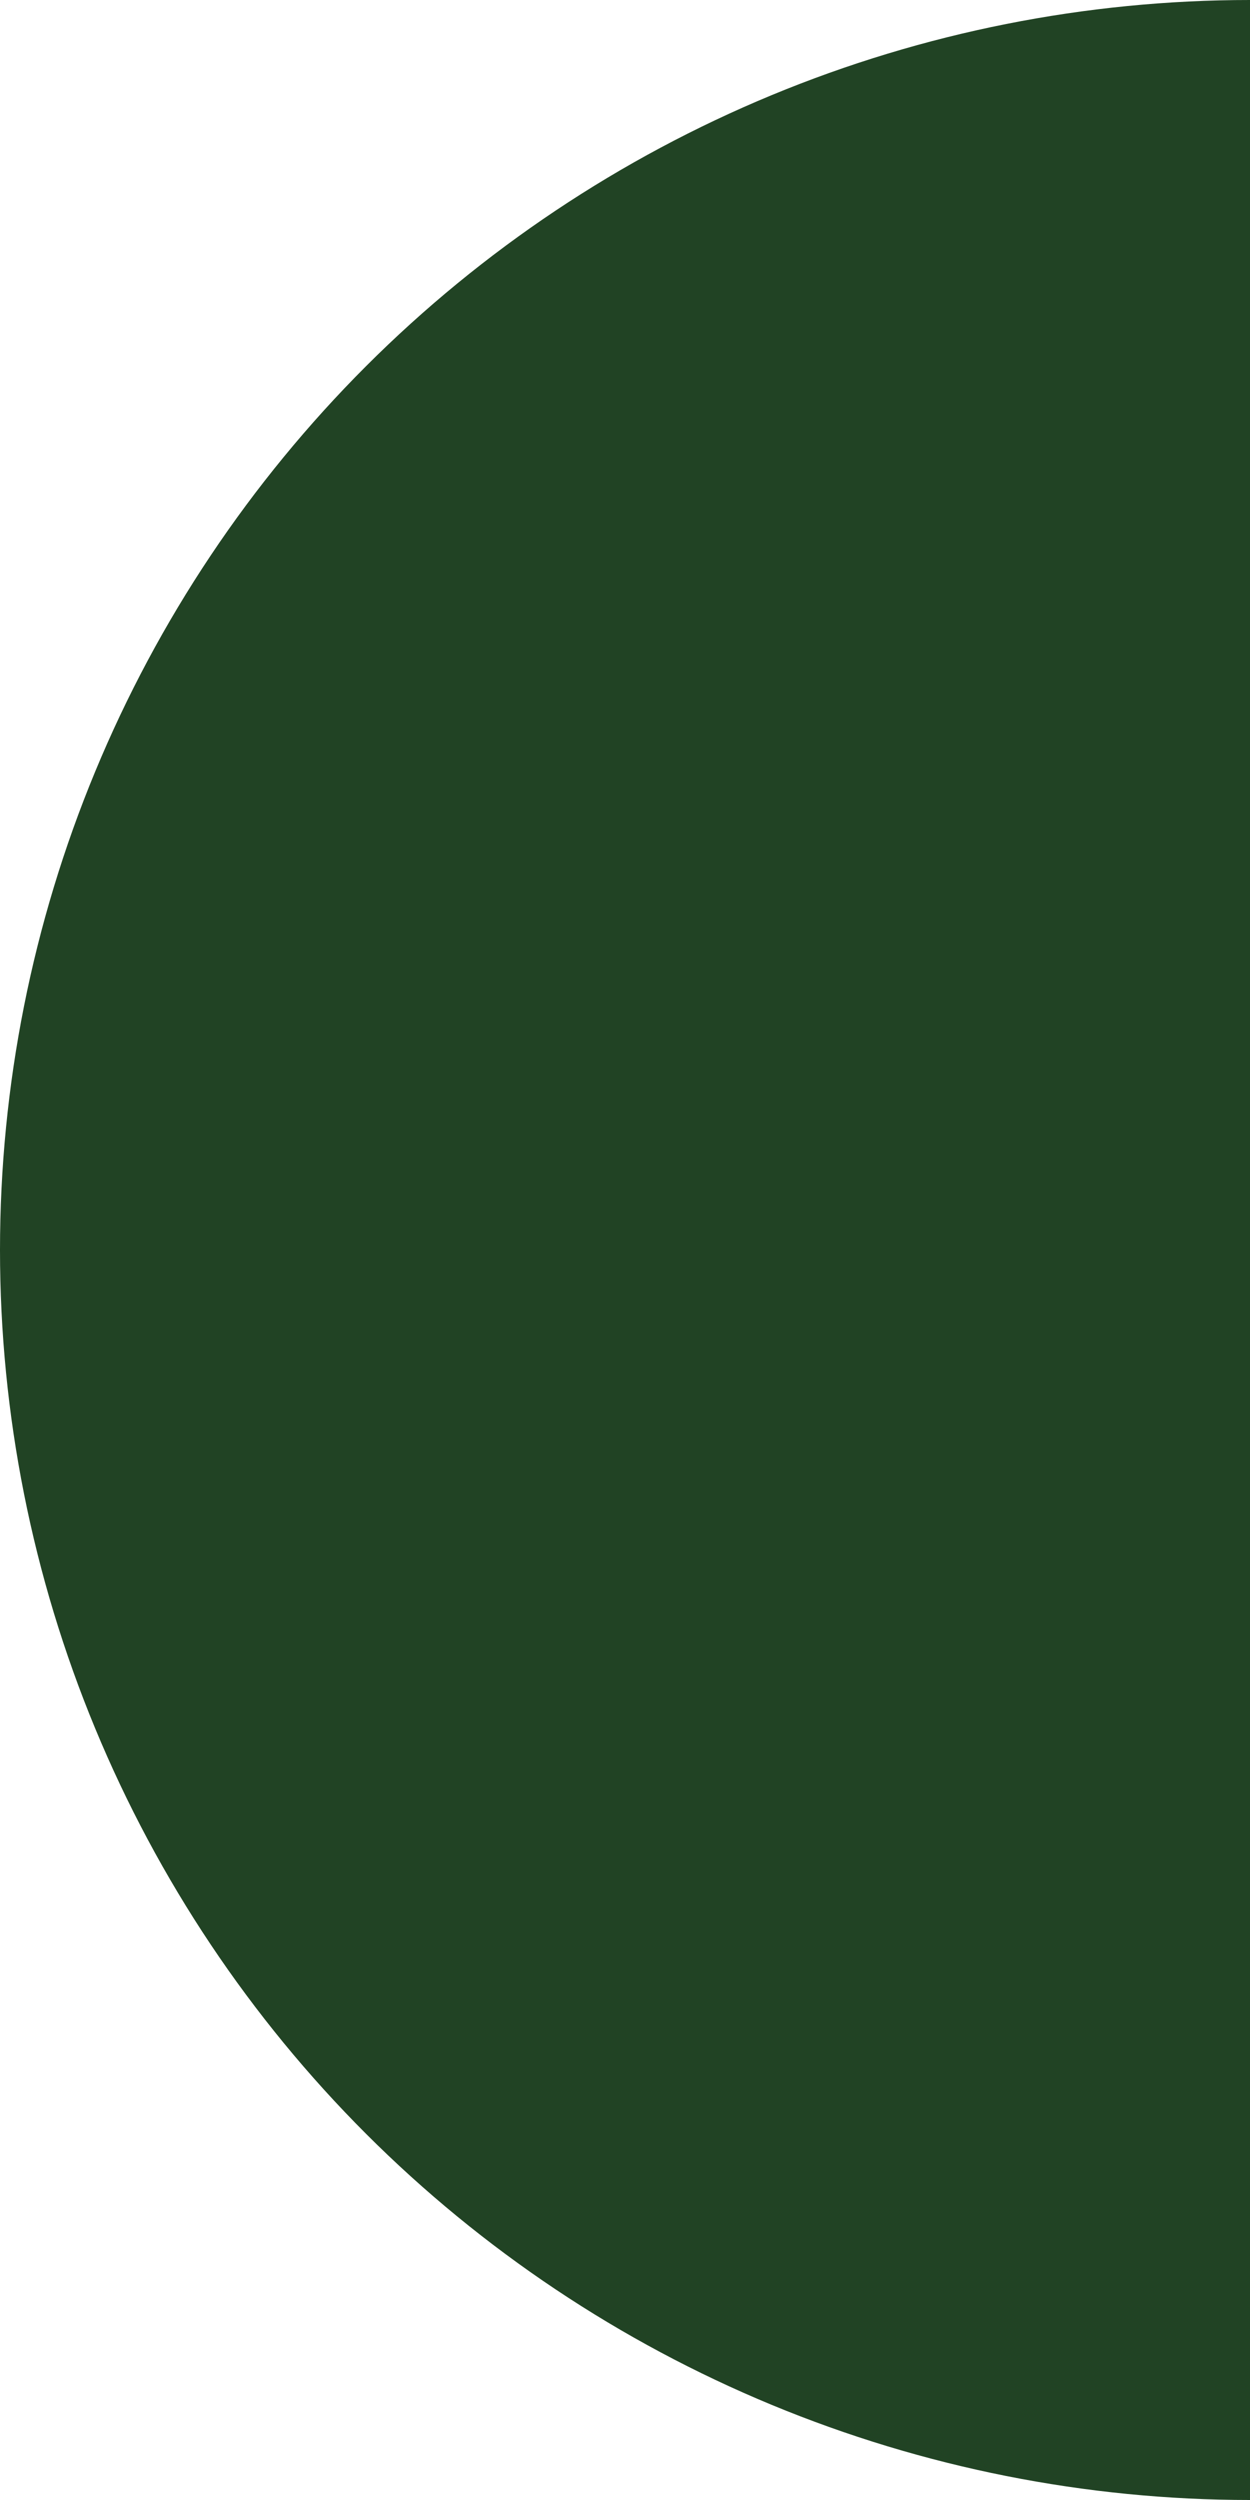 <svg width="250" height="500" viewBox="0 0 250 500" fill="none" xmlns="http://www.w3.org/2000/svg">
<path d="M250 500C217.17 500 184.661 493.534 154.329 480.97C123.998 468.406 96.438 449.991 73.223 426.777C50.009 403.562 31.594 376.002 19.03 345.671C6.466 315.339 -1.43507e-06 282.83 0 250C1.43507e-06 217.17 6.466 184.661 19.03 154.329C31.594 123.998 50.009 96.438 73.223 73.223C96.438 50.009 123.998 31.594 154.329 19.03C184.661 6.466 217.17 -2.87013e-06 250 0L250 250L250 500Z" fill="#214324"/>
</svg>
